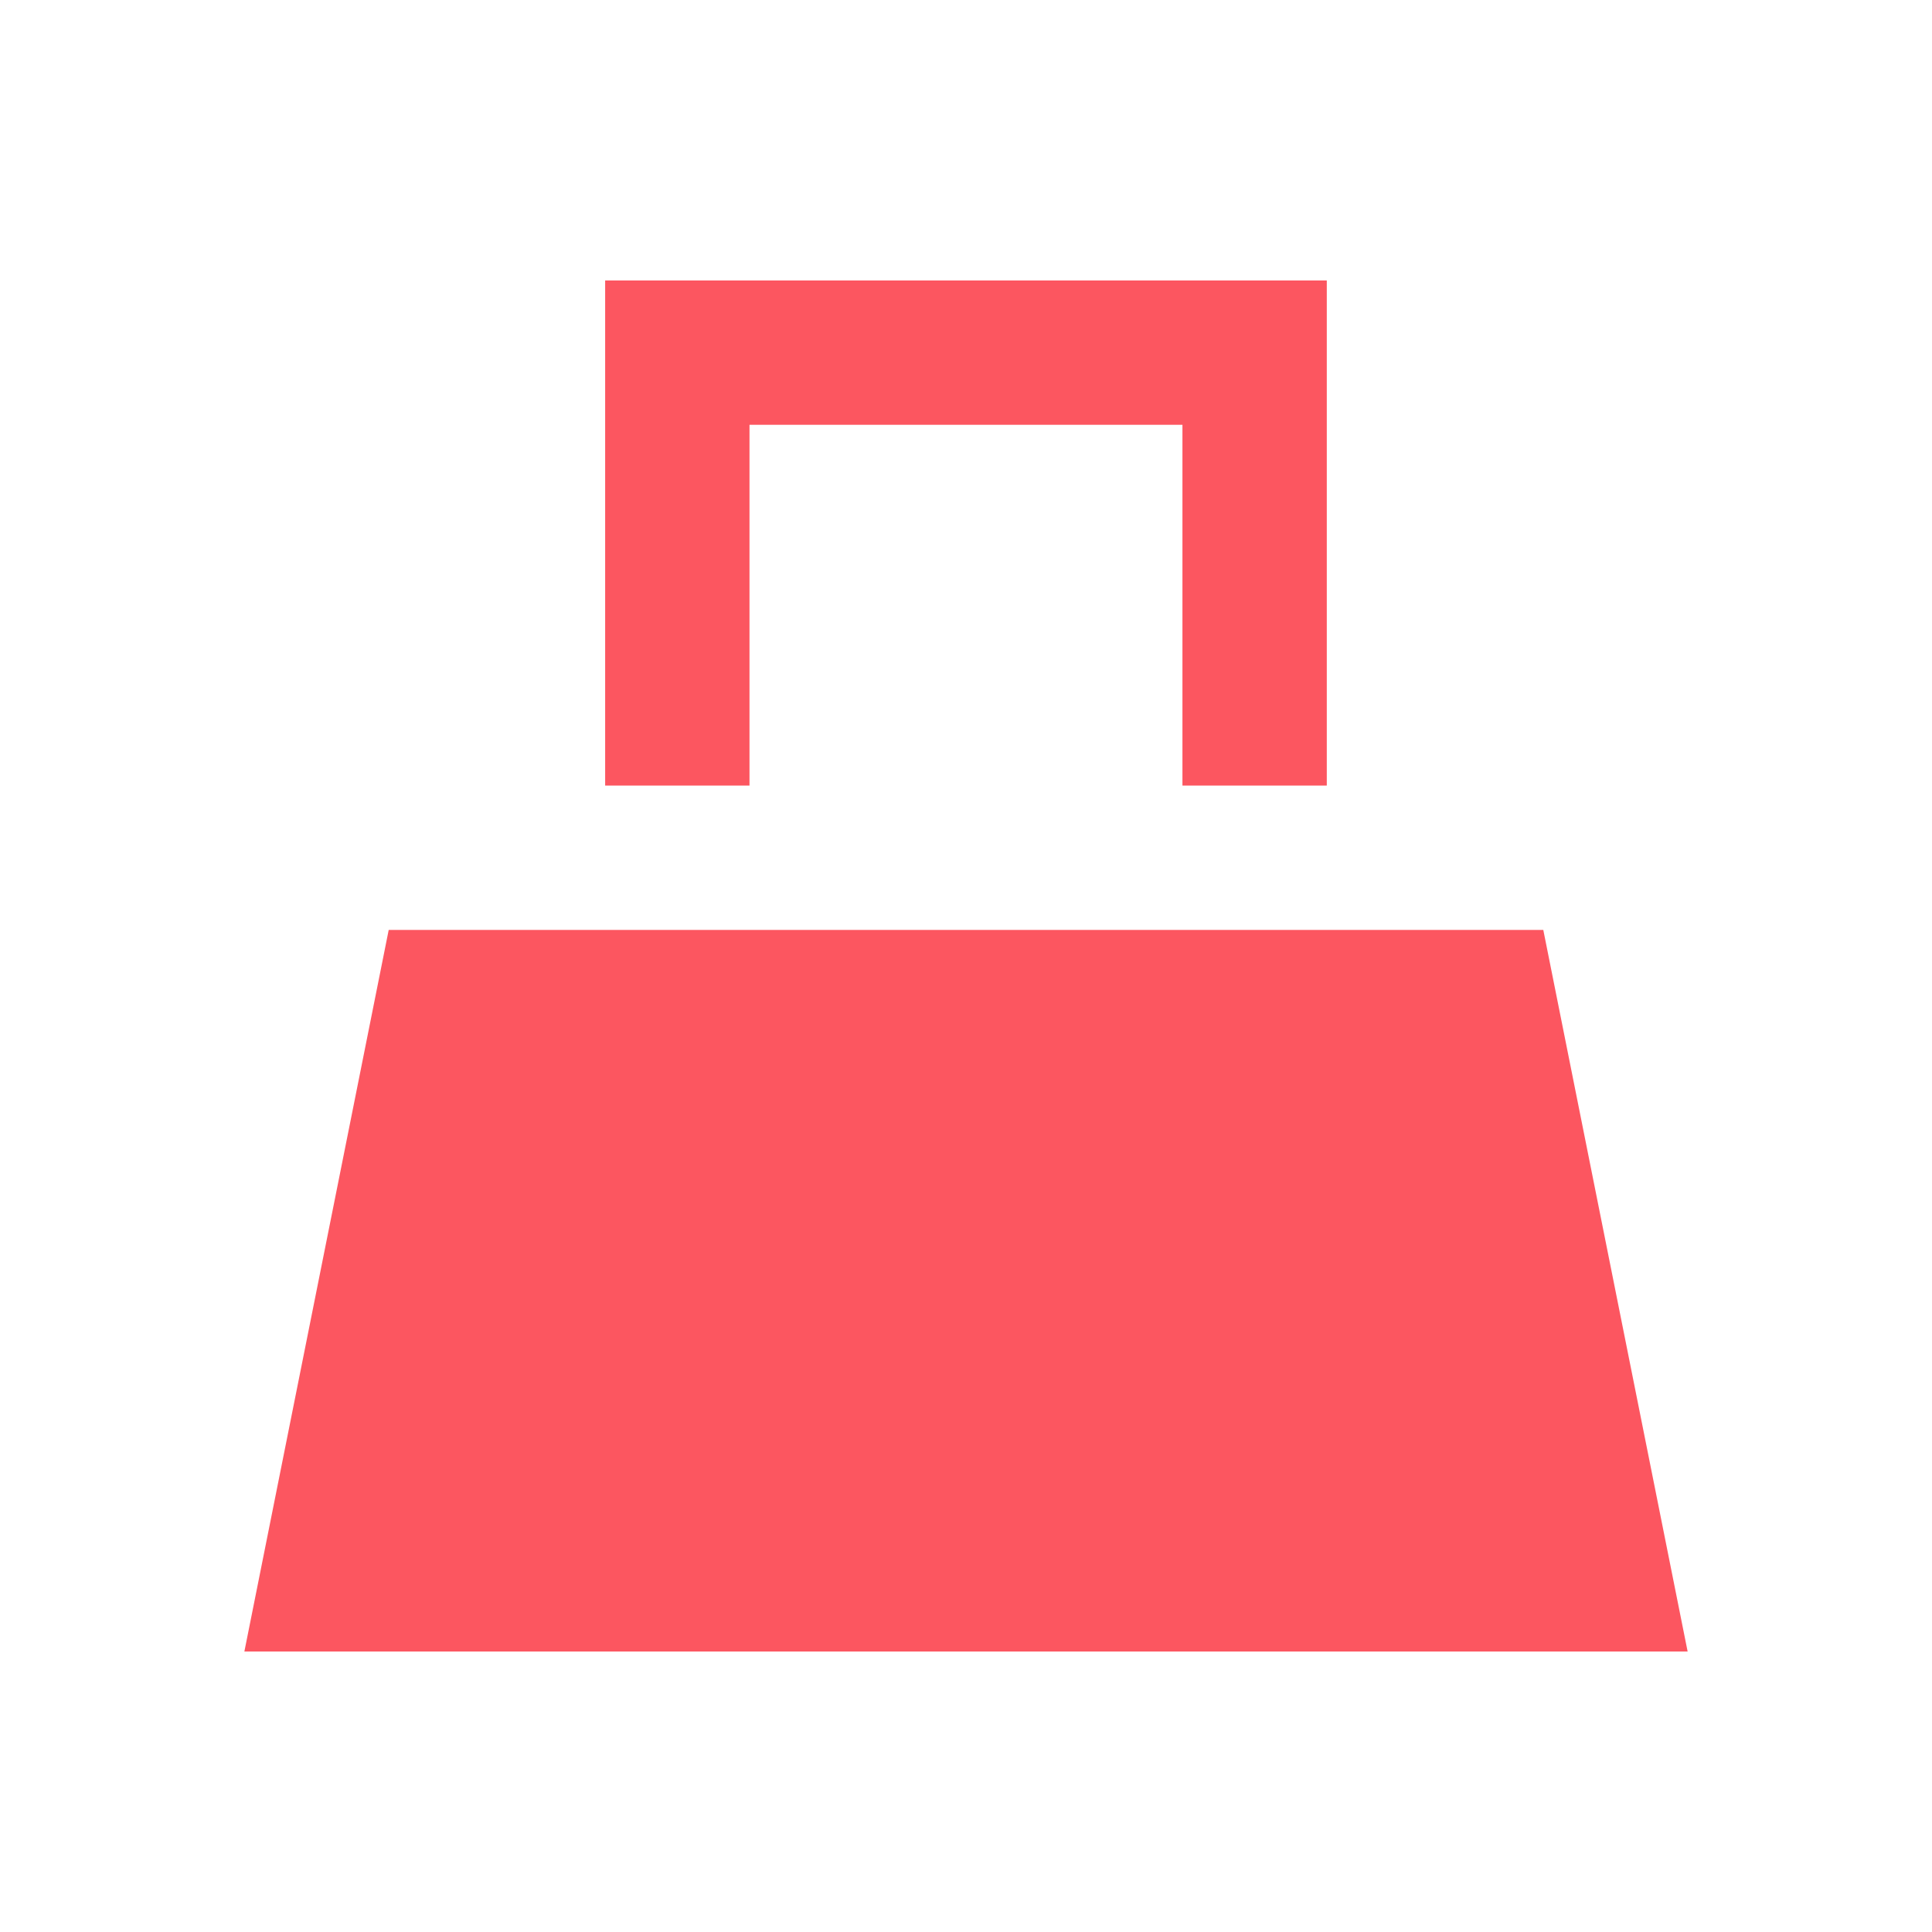 <svg width="30" height="30" viewBox="0 0 31 30" fill="none" xmlns="http://www.w3.org/2000/svg">
<path d="M24.763 14.421H6.237L3.921 26H27.079L24.763 14.421Z" fill="#FC5660"/>
<path d="M21.289 12.105H18.973V6.316H12.026V12.105H9.71V4H21.289V12.105Z" fill="#FC5660"/>
</svg>

